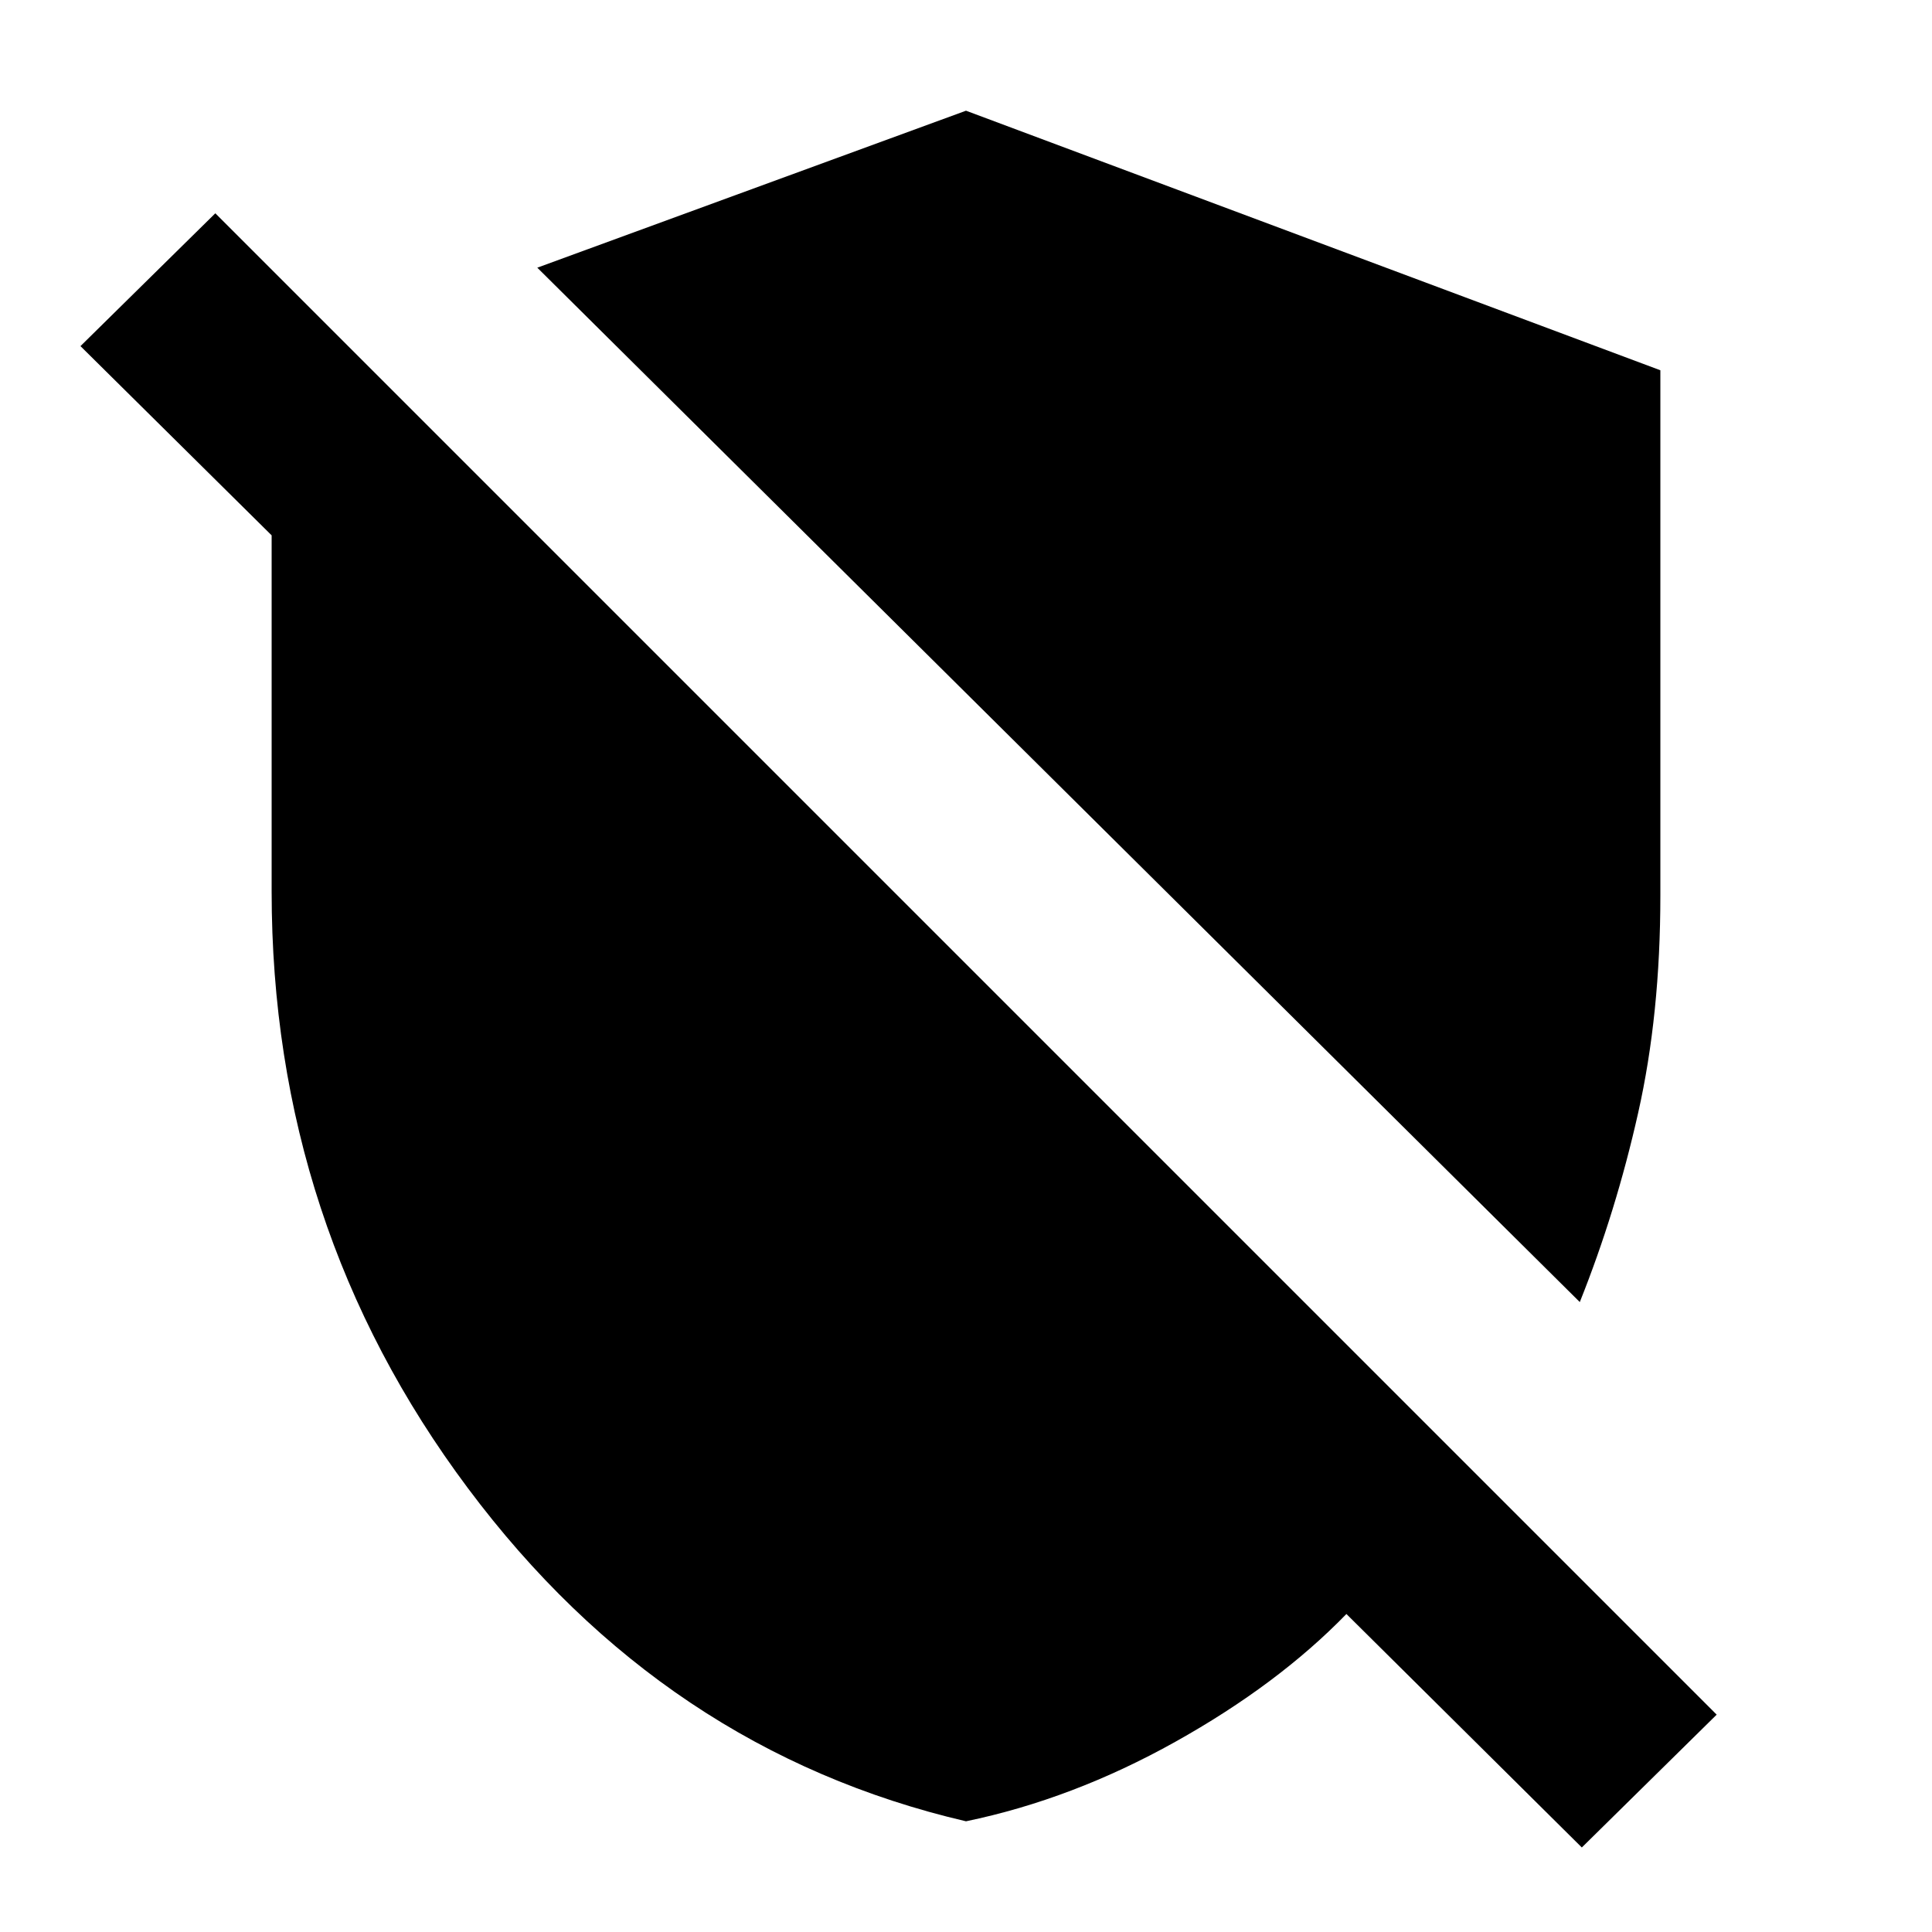 <svg xmlns="http://www.w3.org/2000/svg" height="20" width="20"><path d="M16.354 13.479 5.562 2.771 10 1.146 17.188 3.833V9.271Q17.188 10.5 16.958 11.521Q16.729 12.542 16.354 13.479ZM16.375 19.125 13.938 16.708Q13.229 17.438 12.167 18.031Q11.104 18.625 10 18.854Q6.875 18.125 4.844 15.406Q2.812 12.688 2.812 9.229V5.542L0.833 3.583L2.229 2.208L17.771 17.75Z"/></svg>